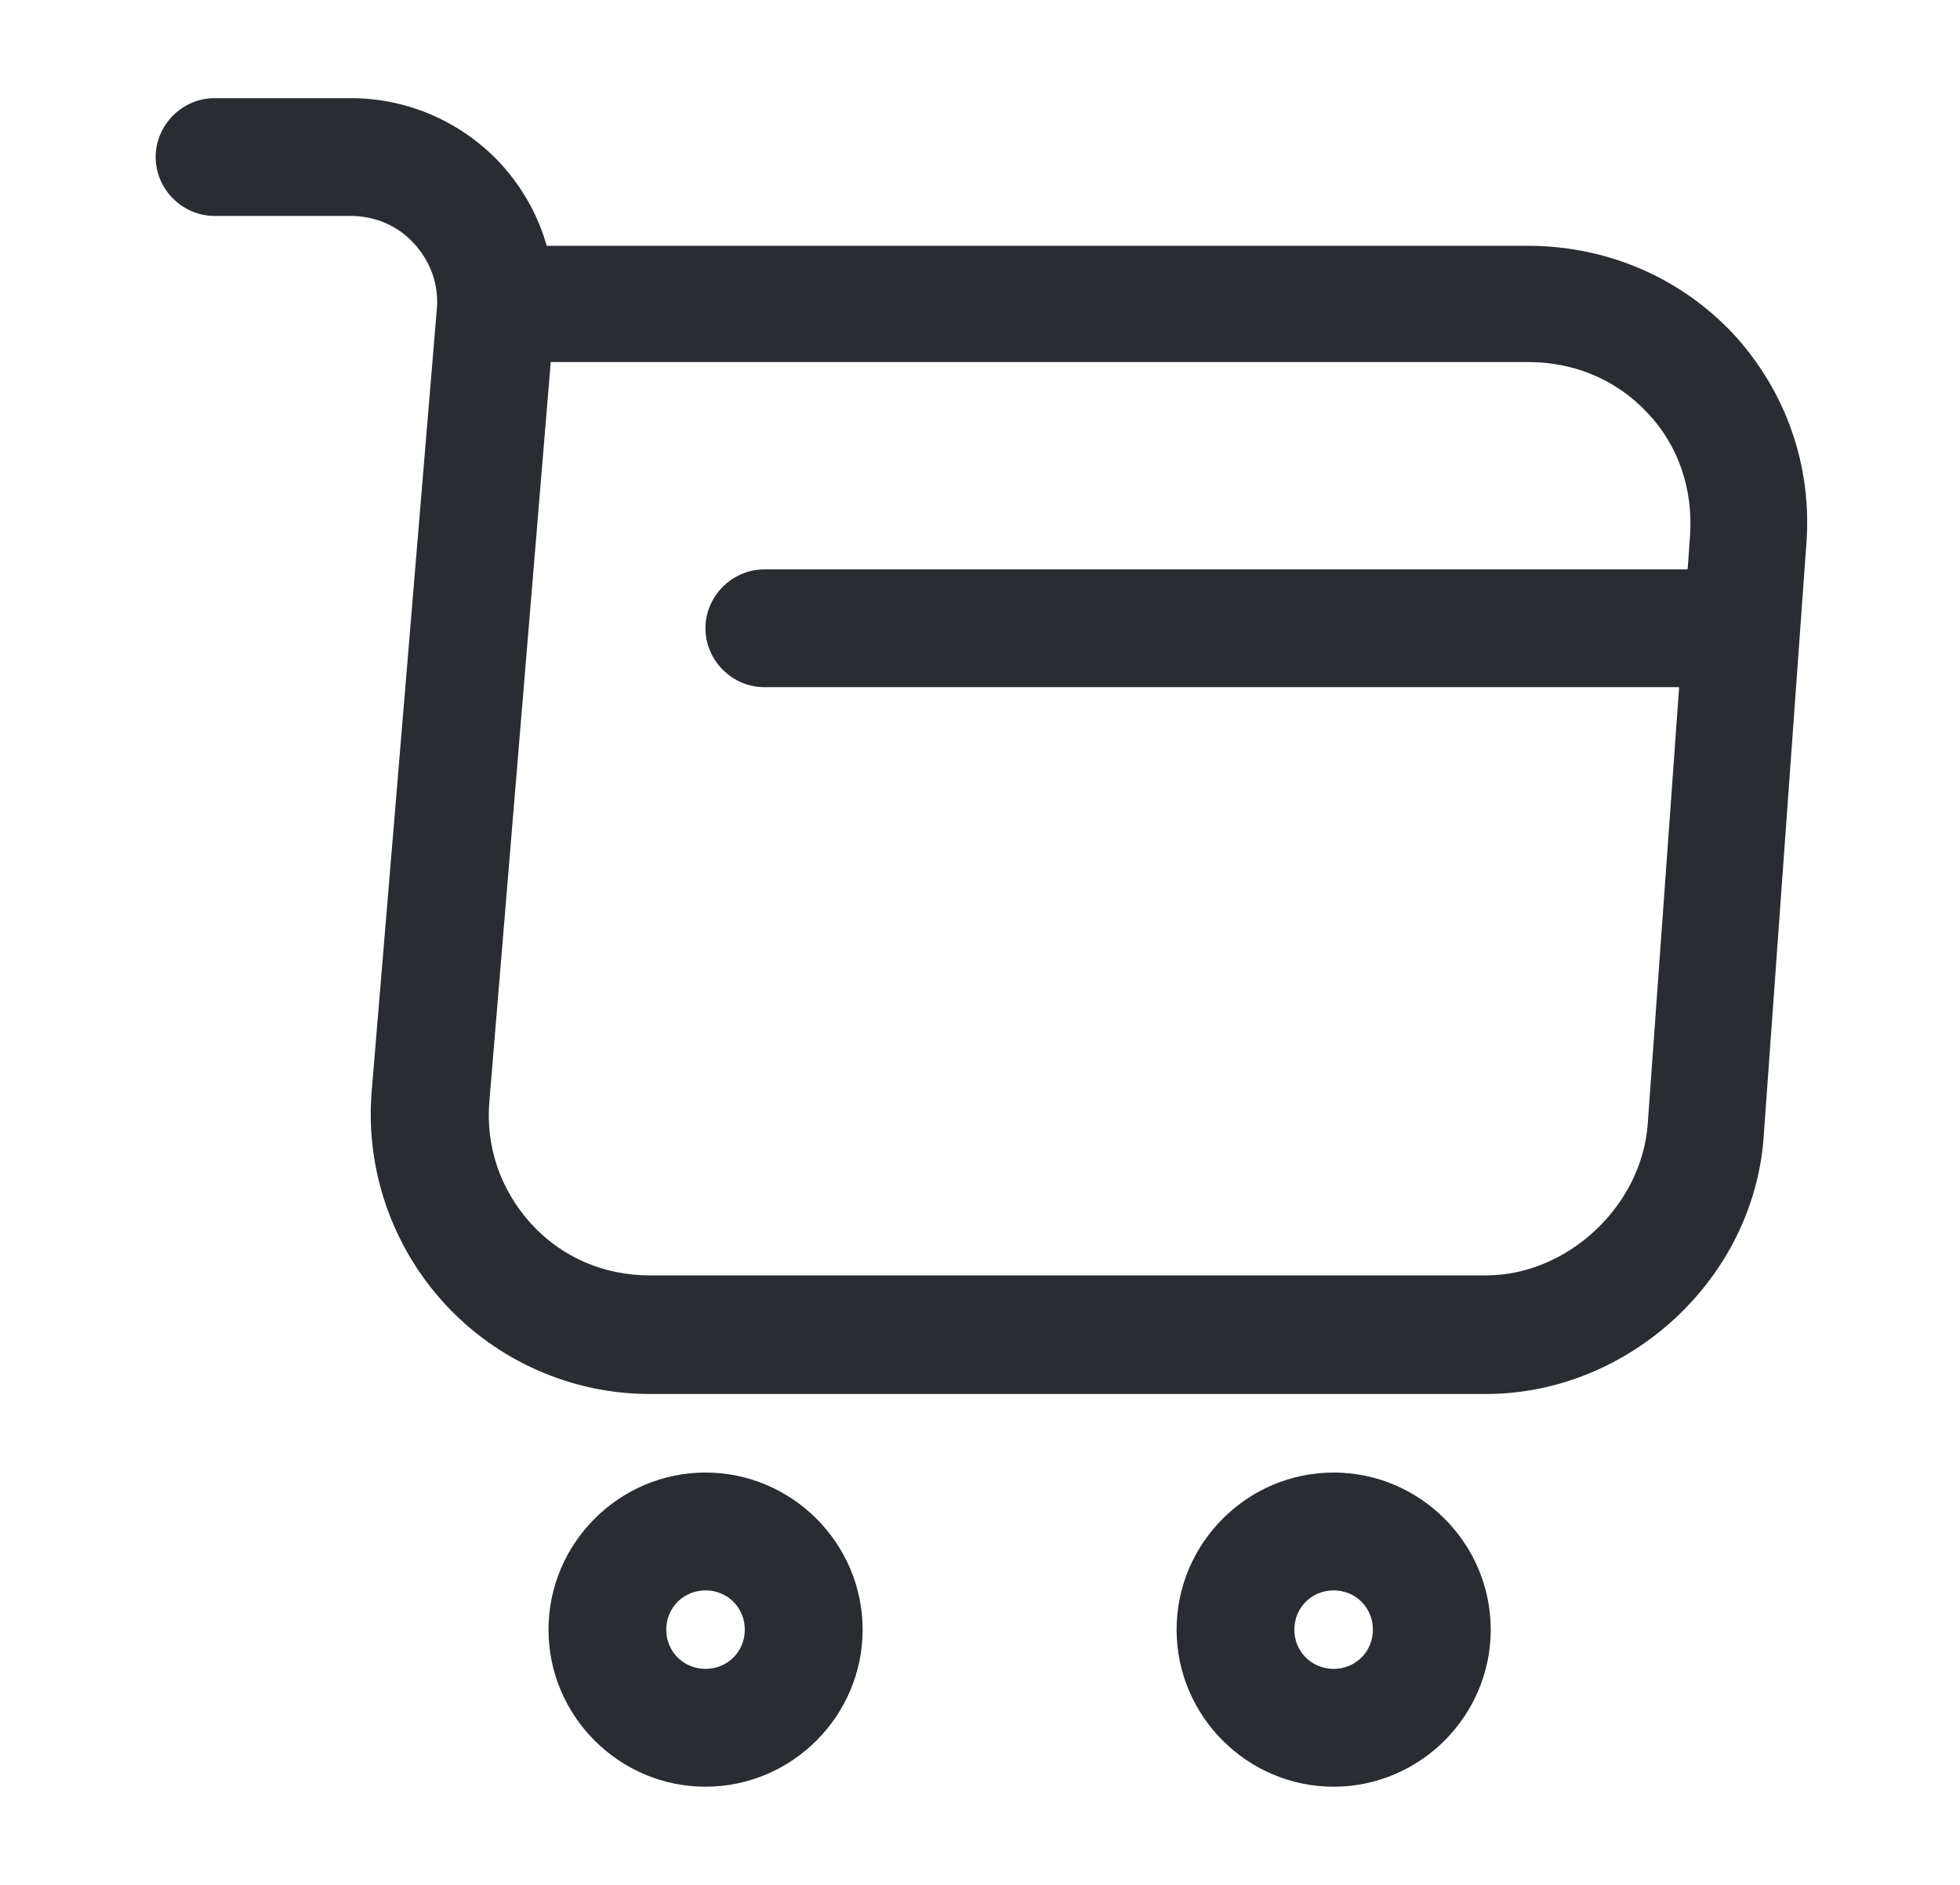<svg width="26" height="25" viewBox="0 0 26 25" fill="none" xmlns="http://www.w3.org/2000/svg">
<path d="M19.711 18.489H8.617C7.586 18.489 6.596 18.052 5.898 17.291C5.2 16.531 4.846 15.51 4.93 14.479L5.794 4.104C5.825 3.781 5.711 3.468 5.492 3.229C5.273 2.989 4.971 2.864 4.648 2.864H2.846C2.419 2.864 2.065 2.51 2.065 2.083C2.065 1.656 2.419 1.302 2.846 1.302H4.659C5.419 1.302 6.138 1.625 6.648 2.177C6.93 2.489 7.138 2.854 7.252 3.26H20.263C21.315 3.26 22.284 3.677 22.992 4.427C23.69 5.187 24.044 6.177 23.961 7.229L23.398 15.041C23.284 16.948 21.617 18.489 19.711 18.489ZM7.305 4.812L6.492 14.604C6.44 15.208 6.638 15.781 7.044 16.229C7.45 16.677 8.013 16.916 8.617 16.916H19.711C20.794 16.916 21.773 16 21.857 14.916L22.419 7.104C22.461 6.489 22.263 5.906 21.857 5.479C21.45 5.041 20.888 4.802 20.273 4.802H7.305V4.812Z" fill="#292D32"/>
<path d="M17.691 23.698C16.545 23.698 15.608 22.76 15.608 21.615C15.608 20.469 16.545 19.531 17.691 19.531C18.837 19.531 19.775 20.469 19.775 21.615C19.775 22.76 18.837 23.698 17.691 23.698ZM17.691 21.094C17.4 21.094 17.17 21.323 17.17 21.615C17.17 21.906 17.4 22.135 17.691 22.135C17.983 22.135 18.212 21.906 18.212 21.615C18.212 21.323 17.983 21.094 17.691 21.094Z" fill="#292D32"/>
<path d="M9.359 23.698C8.213 23.698 7.276 22.76 7.276 21.615C7.276 20.469 8.213 19.531 9.359 19.531C10.505 19.531 11.443 20.469 11.443 21.615C11.443 22.76 10.505 23.698 9.359 23.698ZM9.359 21.094C9.068 21.094 8.838 21.323 8.838 21.615C8.838 21.906 9.068 22.135 9.359 22.135C9.651 22.135 9.88 21.906 9.88 21.615C9.88 21.323 9.651 21.094 9.359 21.094Z" fill="#292D32"/>
<path d="M22.639 9.114H10.139C9.712 9.114 9.358 8.76 9.358 8.333C9.358 7.906 9.712 7.552 10.139 7.552H22.639C23.066 7.552 23.42 7.906 23.42 8.333C23.42 8.76 23.066 9.114 22.639 9.114Z" fill="#292D32"/>
</svg>
